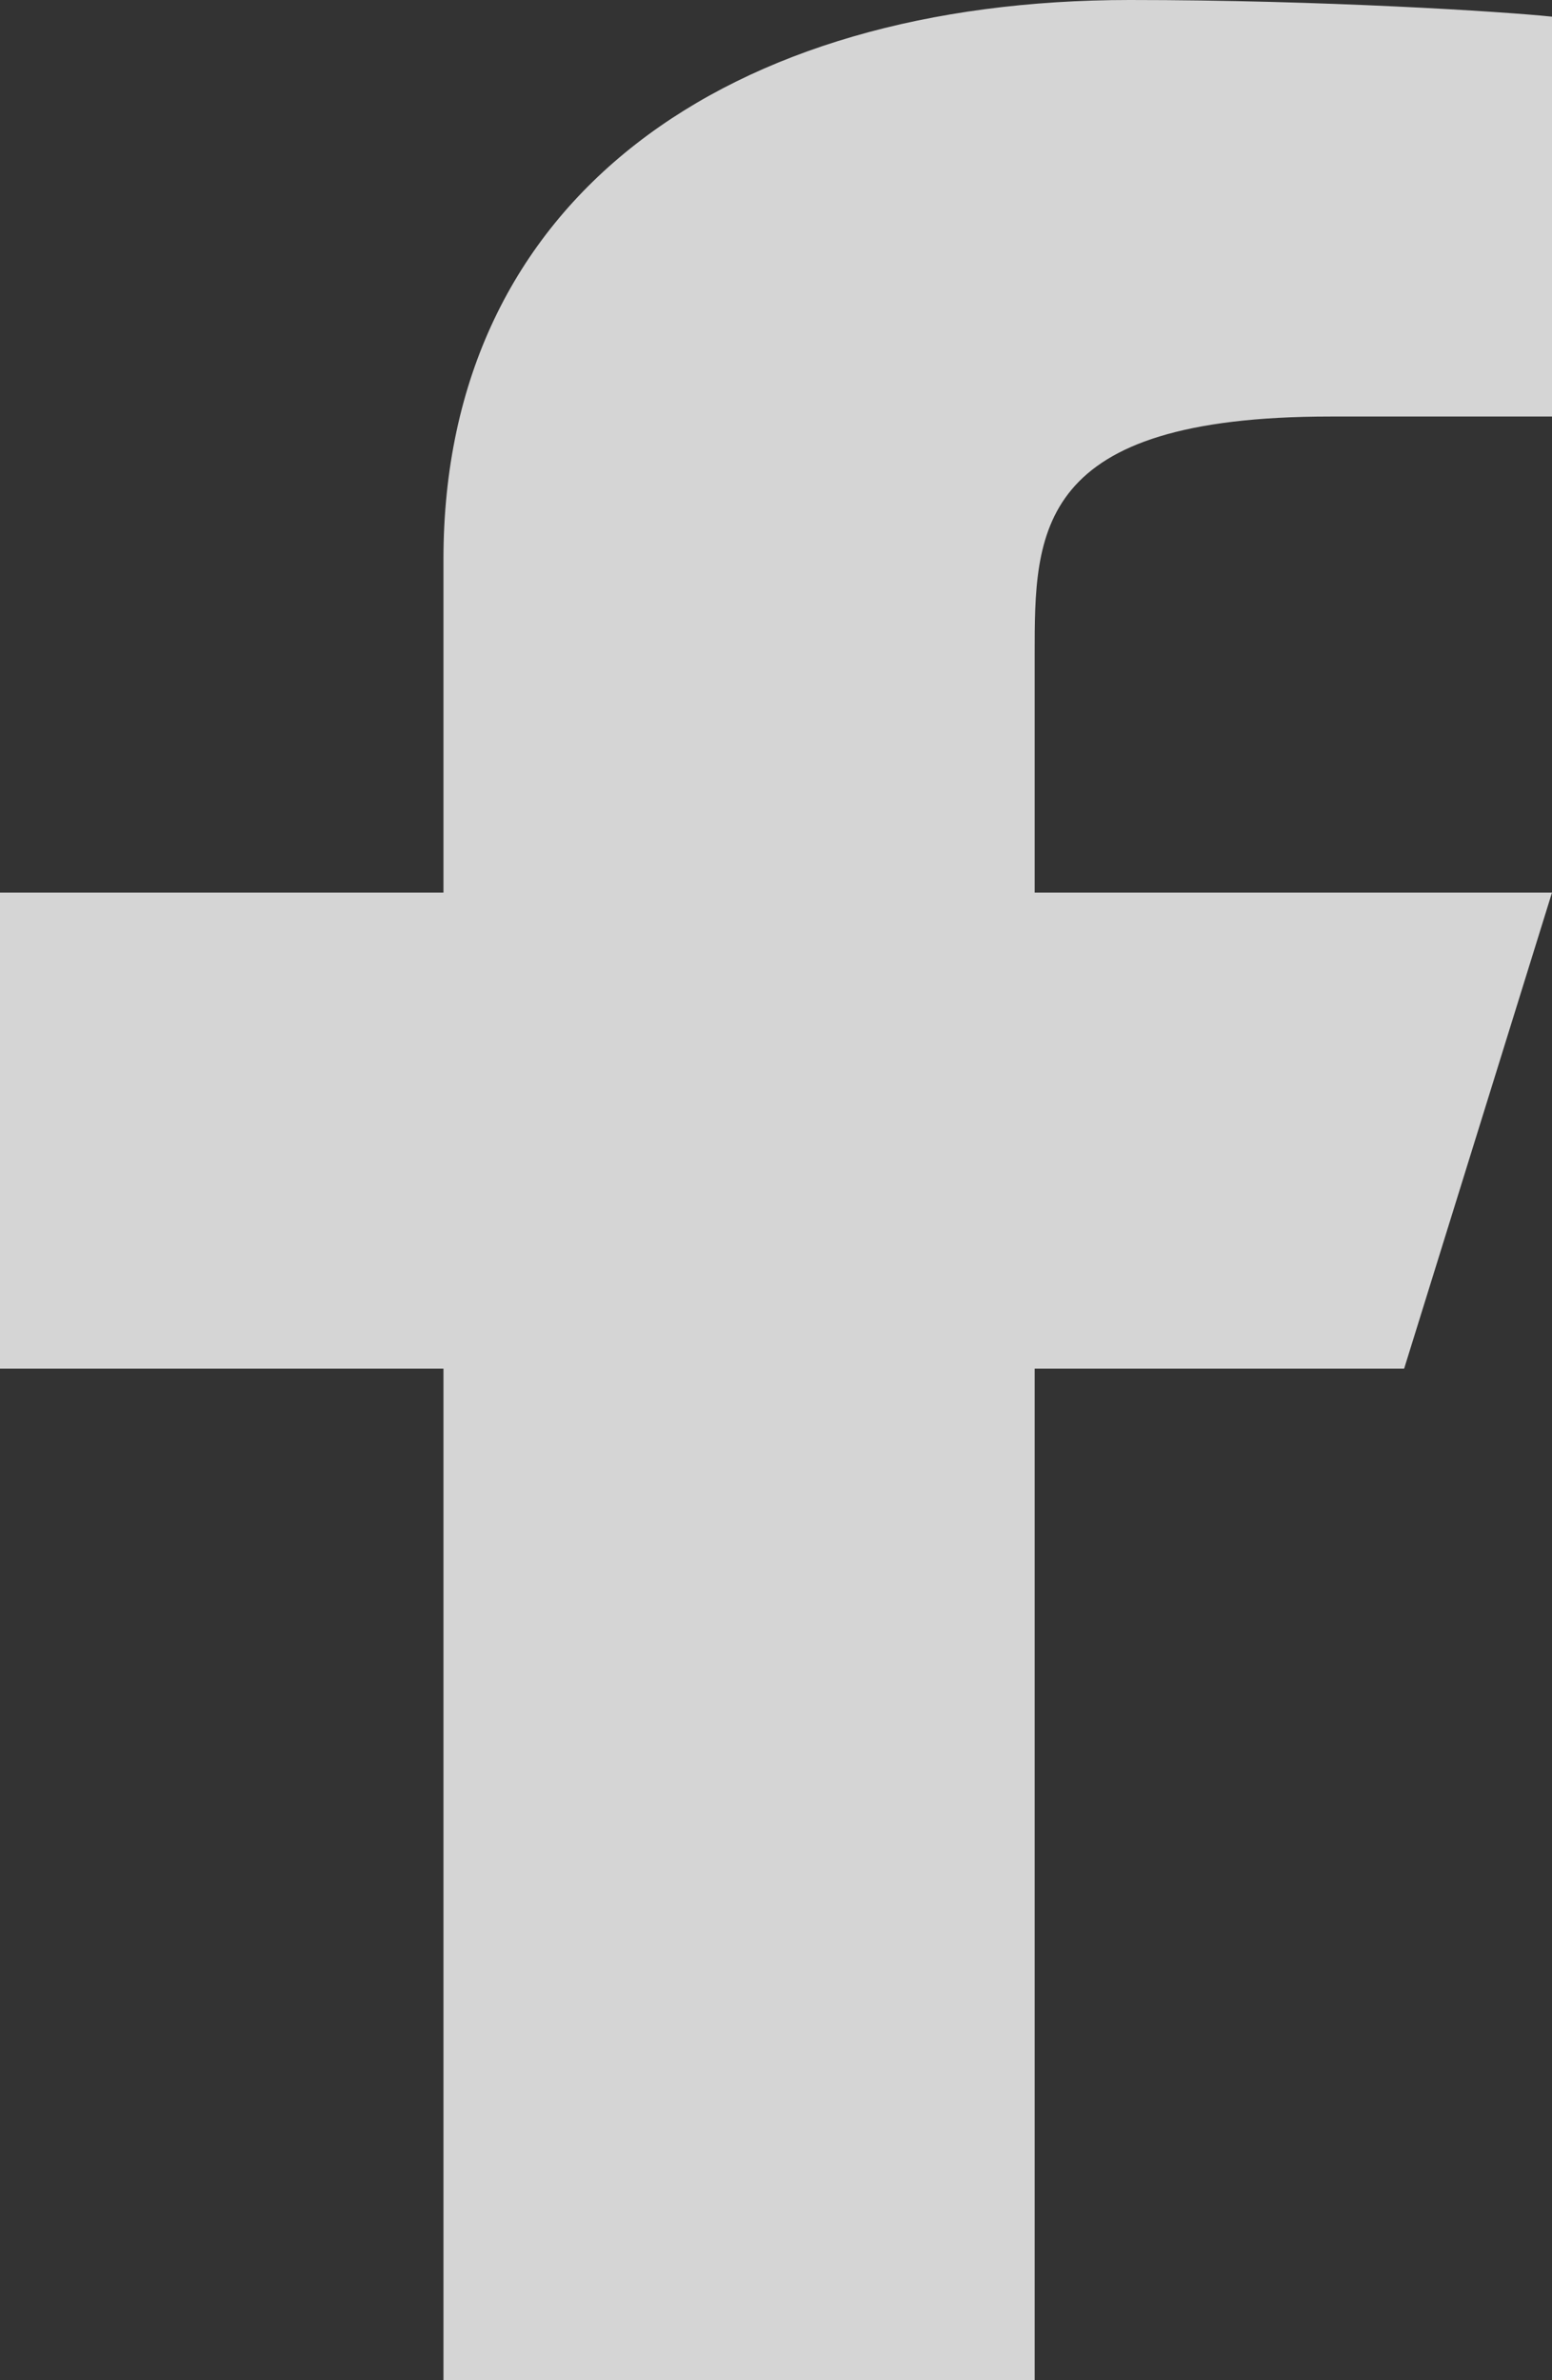 <svg width="15" height="23" viewBox="0 0 15 23" fill="none" xmlns="http://www.w3.org/2000/svg">
<rect x="0" y="0" width="15" height="23" fill="#333333" stroke="none"/>
<path d="M10 13.225H13.571L15 8.625H10V6.325C10 5.141 10 4.025 12.857 4.025H15V0.161C14.534 0.112 12.776 0 10.919 0C7.04 0 4.286 1.906 4.286 5.405V8.625H0V13.225H4.286V23H10V13.225Z" fill="white" fill-opacity="0.79"/>
</svg>

